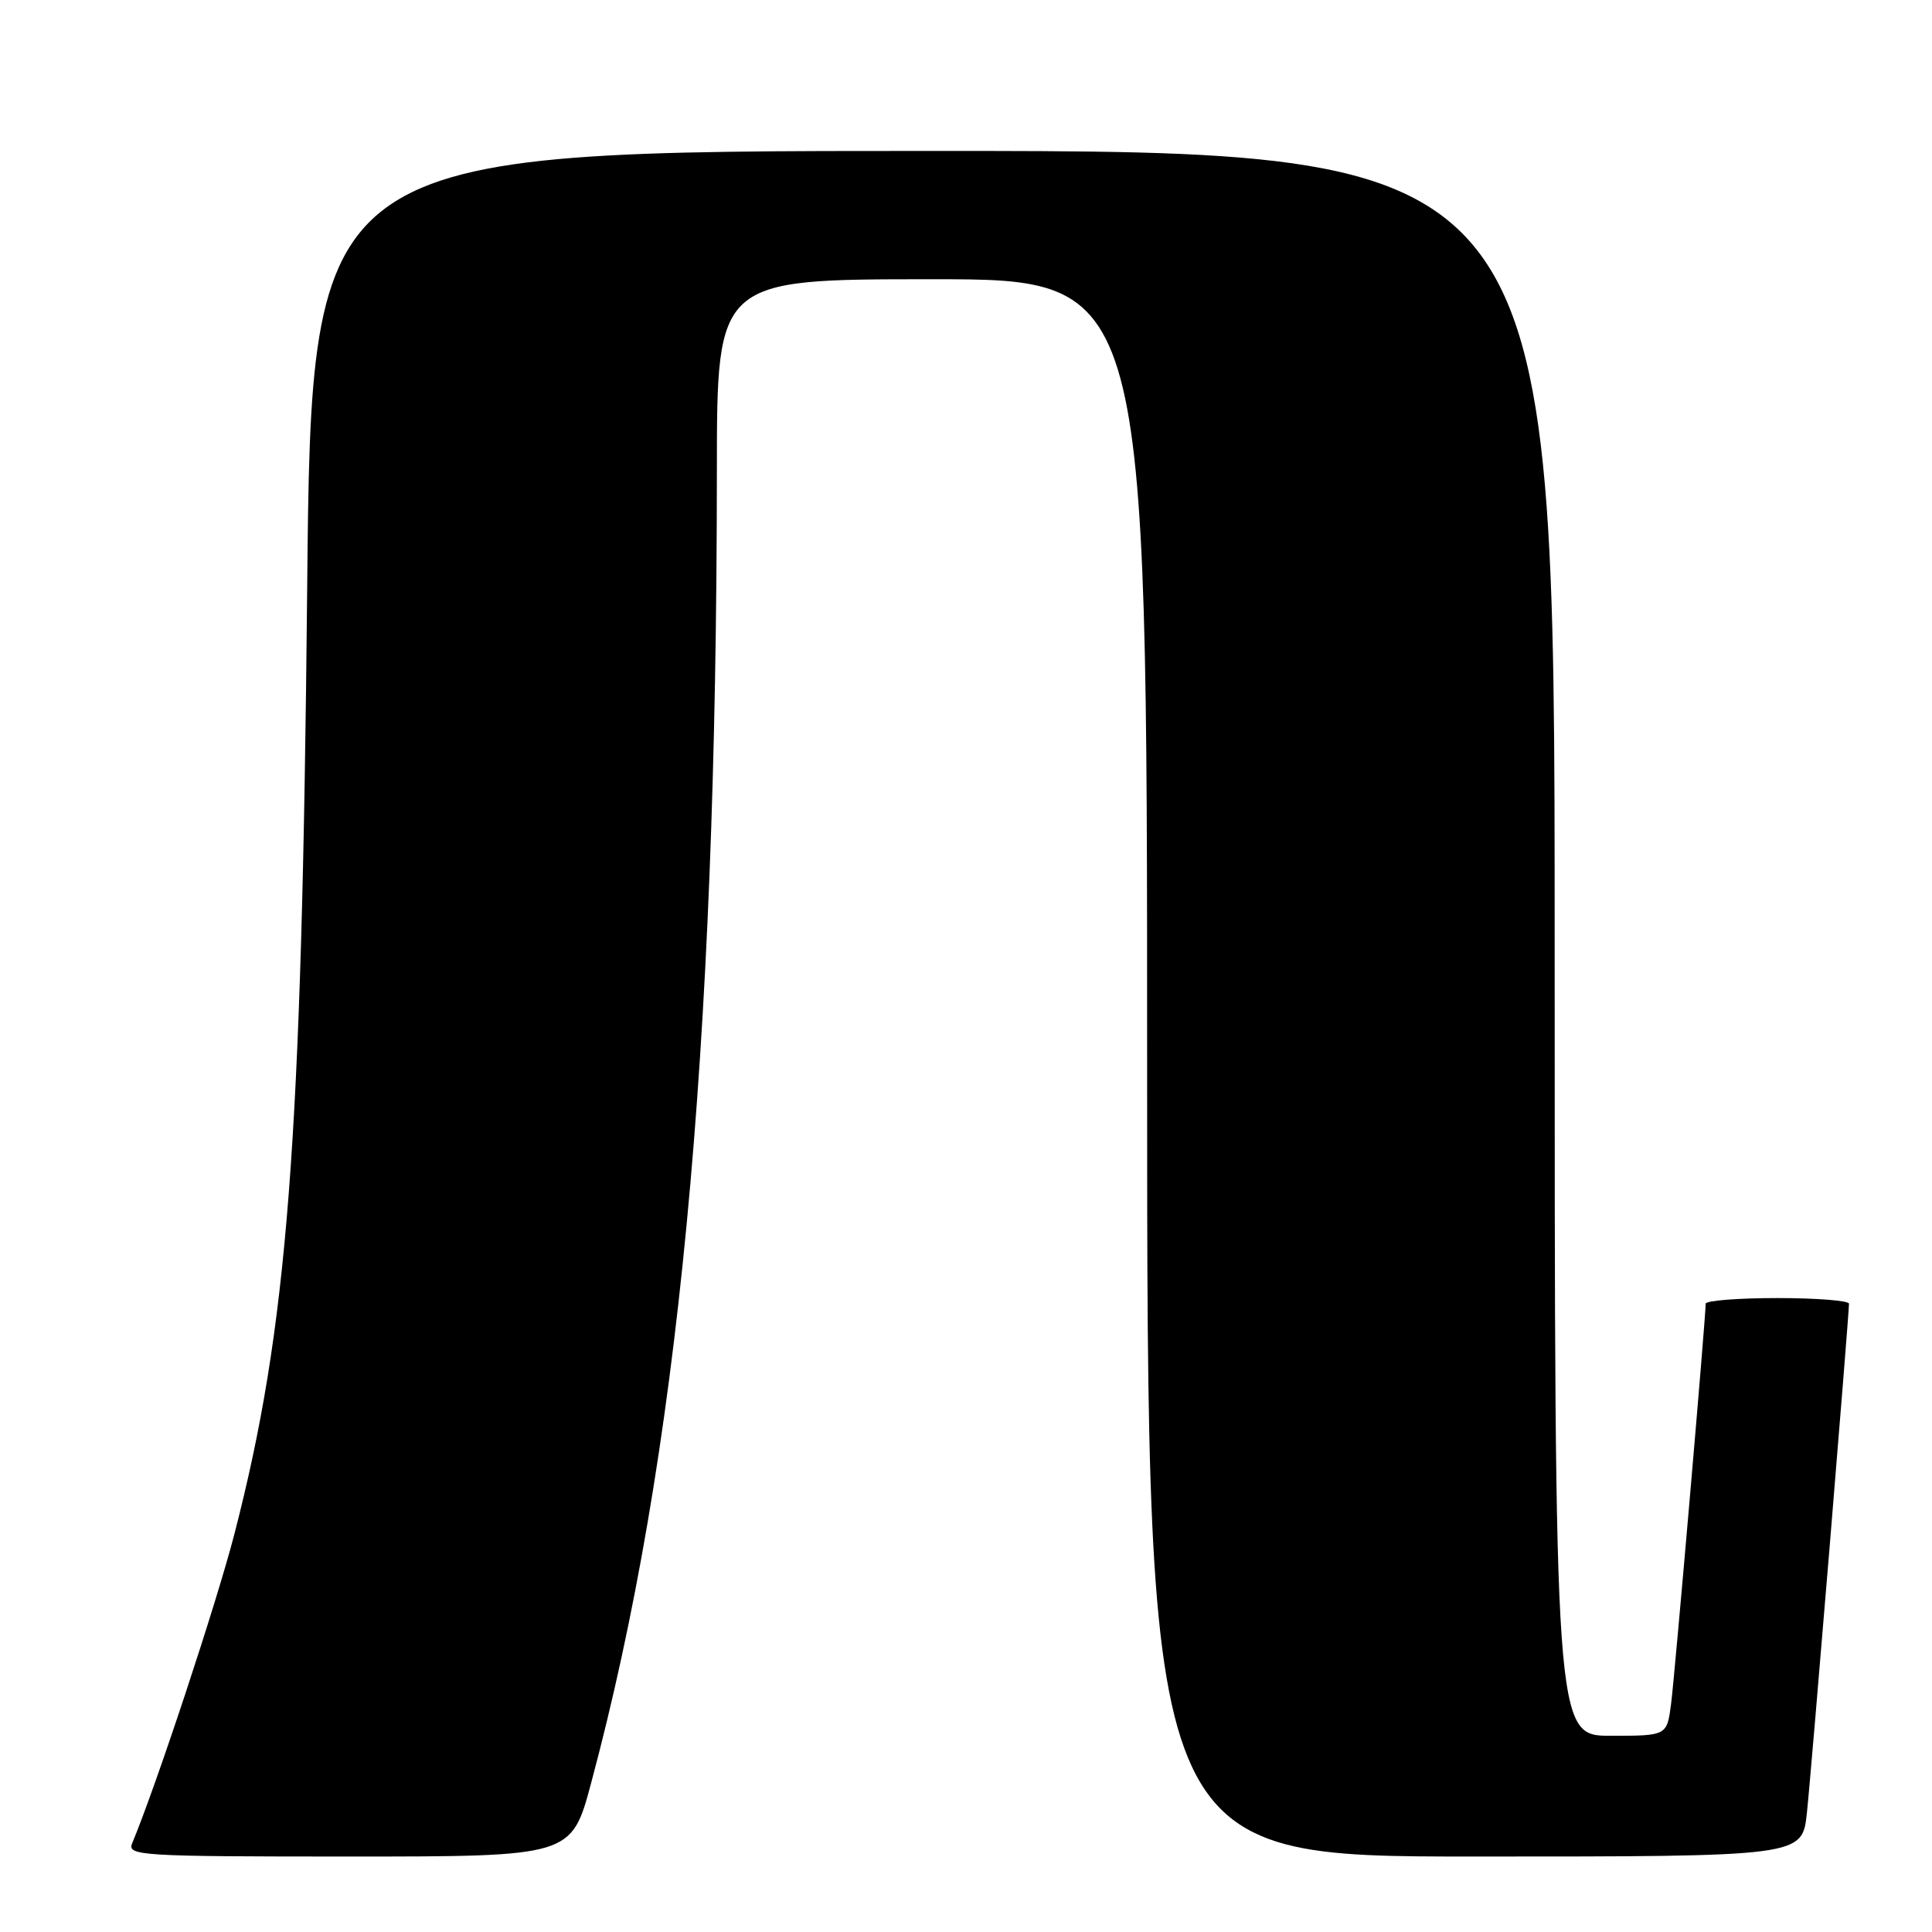 <?xml version="1.0" encoding="UTF-8" standalone="no"?>
<!DOCTYPE svg PUBLIC "-//W3C//DTD SVG 1.1//EN" "http://www.w3.org/Graphics/SVG/1.1/DTD/svg11.dtd" >
<svg xmlns="http://www.w3.org/2000/svg" xmlns:xlink="http://www.w3.org/1999/xlink" version="1.1" viewBox="0 0 256 256">
 <g >
 <path fill="currentColor"
d=" M 78.33 236.25 C 89.88 193.13 94.97 139.96 94.99 62.25 C 95.00 37.00 95.00 37.00 123.50 37.00 C 152.00 37.00 152.00 37.00 152.00 141.50 C 152.00 246.00 152.00 246.00 195.40 246.00 C 238.80 246.00 238.80 246.00 239.42 240.25 C 240.00 234.89 244.99 174.41 245.00 172.75 C 245.00 172.34 240.72 172.00 235.50 172.00 C 230.28 172.00 226.00 172.34 226.01 172.75 C 226.02 174.50 221.93 221.87 221.43 225.75 C 220.88 230.00 220.88 230.00 213.44 230.00 C 206.00 230.00 206.00 230.00 206.00 125.00 C 206.00 20.00 206.00 20.00 123.63 20.00 C 41.26 20.00 41.26 20.00 40.70 78.25 C 39.99 151.80 38.13 175.90 31.05 203.30 C 28.69 212.42 20.72 236.55 17.51 244.25 C 16.83 245.89 18.58 246.00 46.25 246.00 C 75.72 246.00 75.72 246.00 78.33 236.25 Z "/>
</g>
</svg>